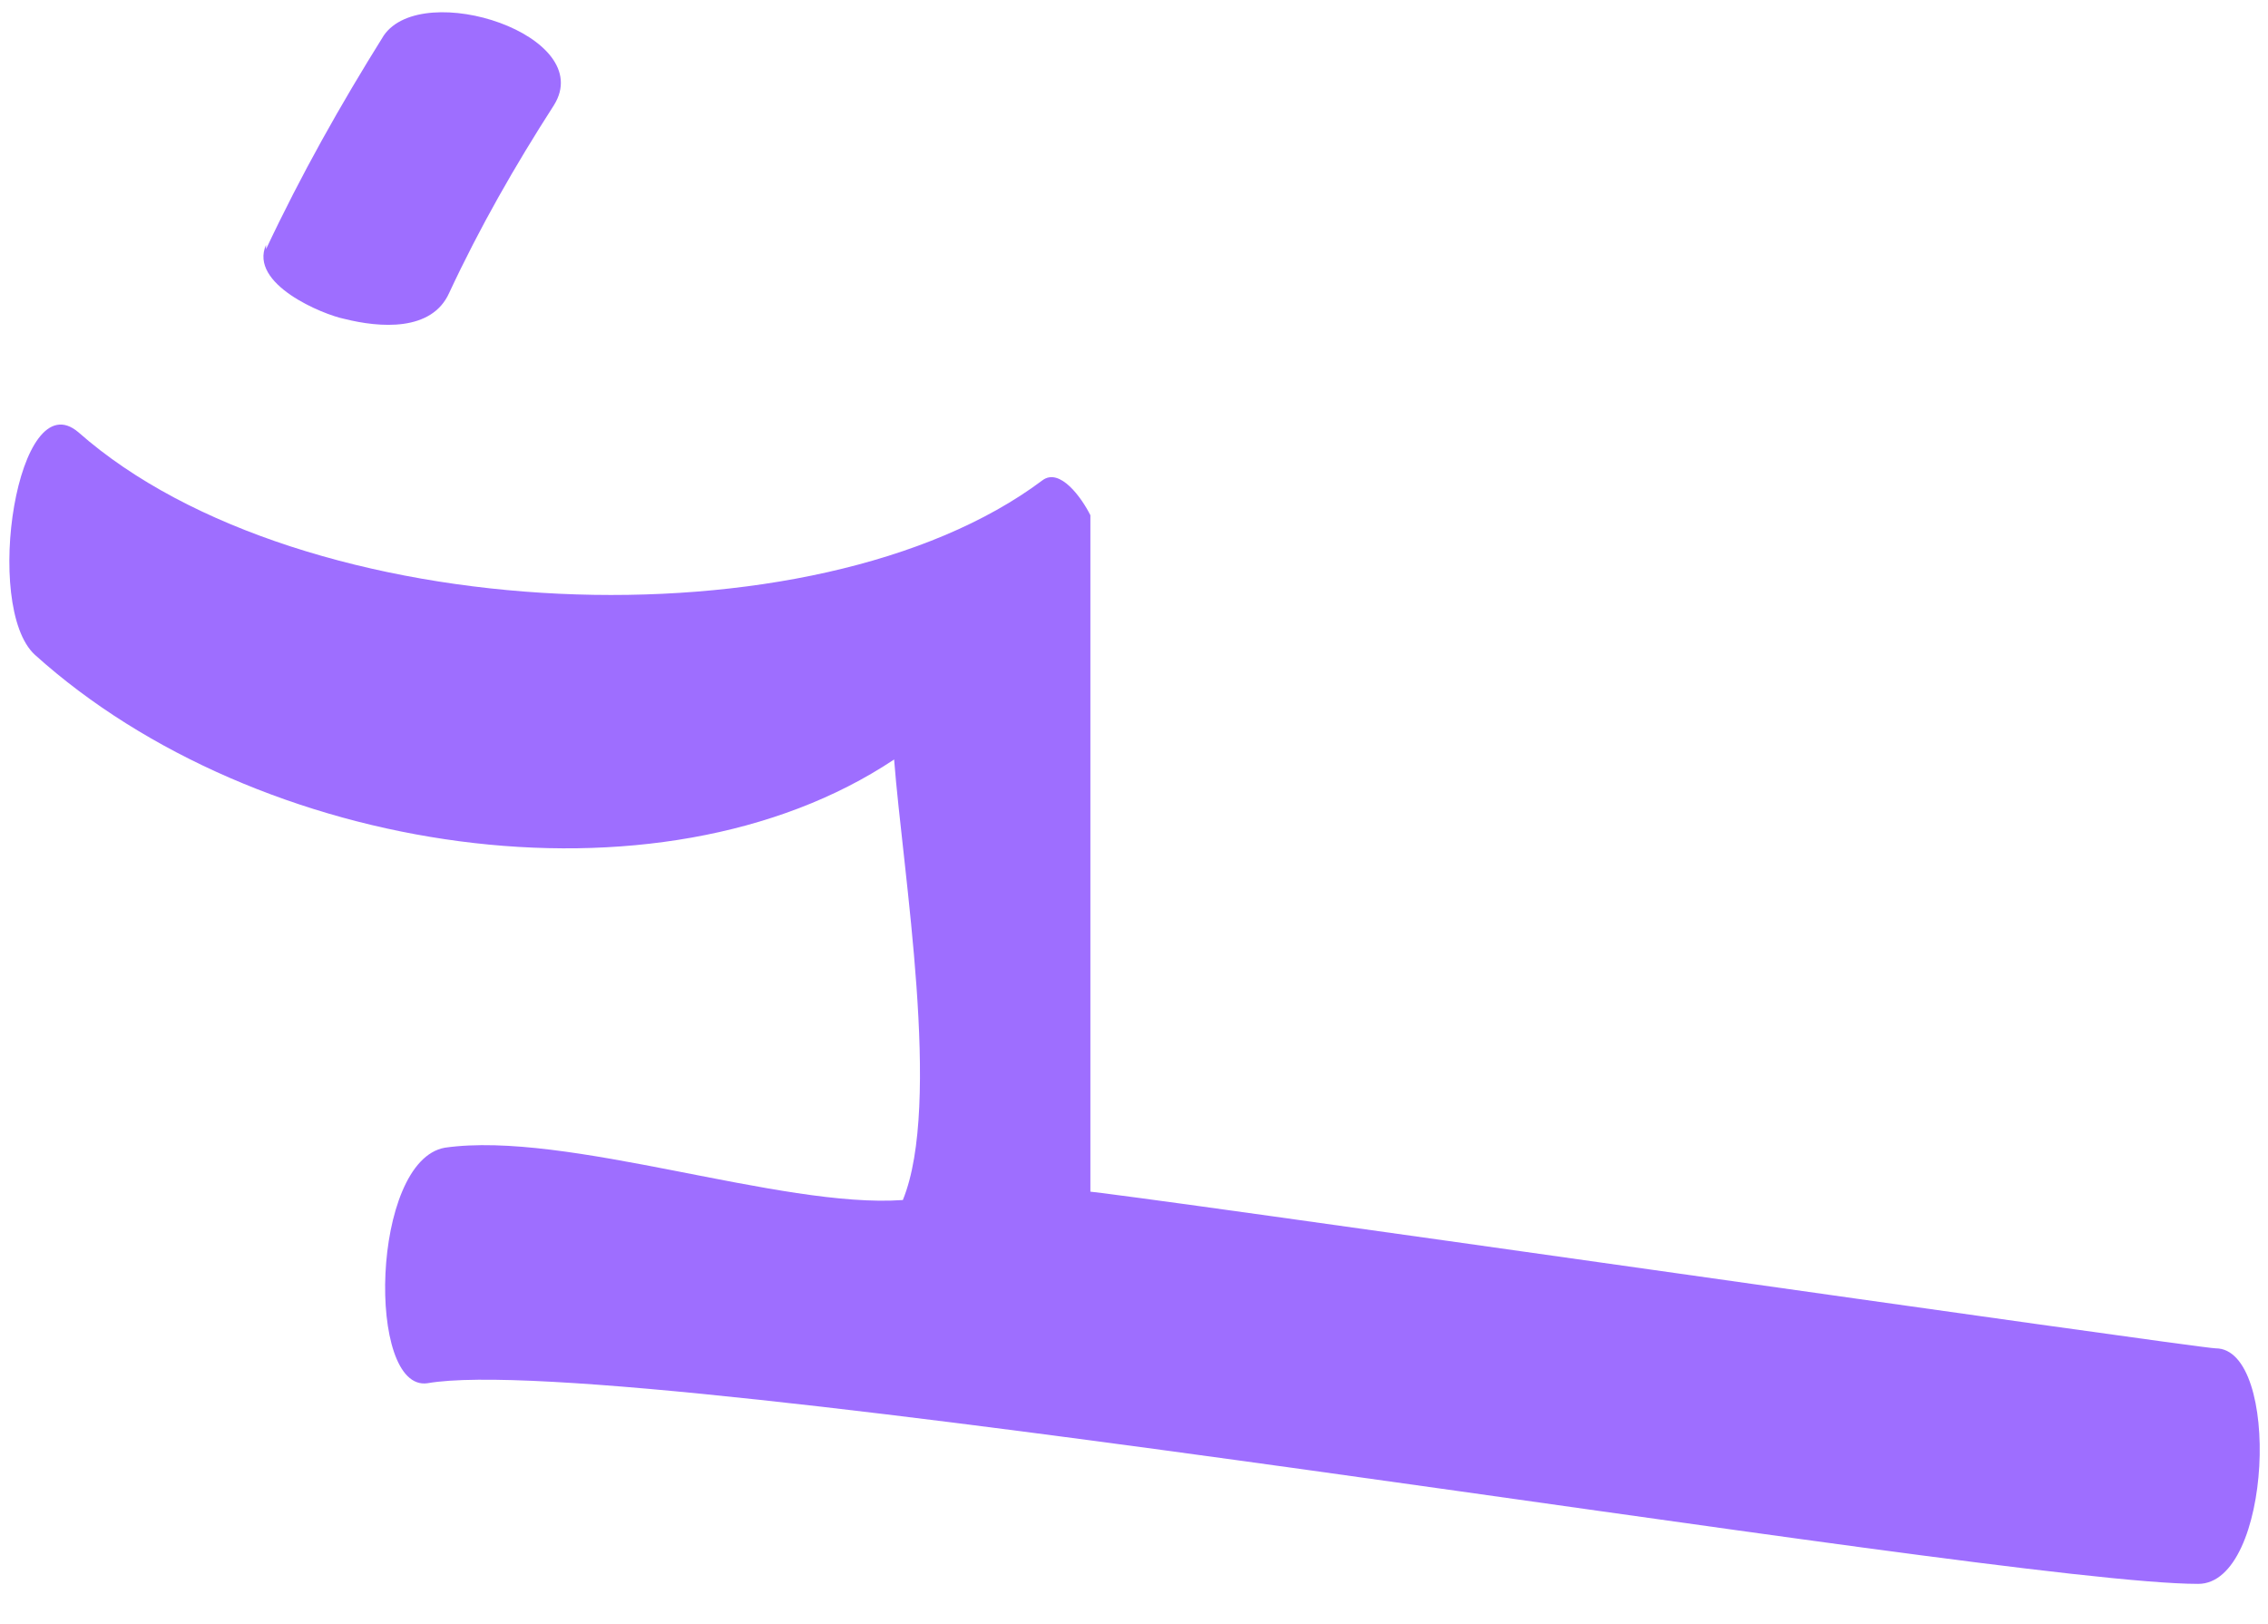 <?xml version="1.0" encoding="UTF-8"?>
<svg id="Layer_1" xmlns="http://www.w3.org/2000/svg" width="18.3mm" height="13.1mm" version="1.1" viewBox="0 0 52 37">
  <!-- Generator: Adobe Illustrator 29.2.1, SVG Export Plug-In . SVG Version: 2.1.0 Build 116)  -->
  <defs>
    <style>
      .st0 {
        fill: #9e6eff;
      }
    </style>
  </defs>
  <path class="st0" d="M6.1,5.6c.8-1.7,1.7-3.3,2.7-4.9.9-1.3,4.9,0,3.9,1.6-.9,1.4-1.7,2.8-2.4,4.3-.4.9-1.6.8-2.4.6-.5-.1-2.2-.8-1.8-1.7Z"/>
  <path class="st0" d="M24.9,27.2c.5,0,25.5,3.6,25.9,3.6,1.5,0,1.3,5.4-.4,5.4-4.7,0-36-5.4-40.6-4.6-1.4.2-1.3-5.1.4-5.4,2.8-.4,7.7,1.4,10.5,1.2.9-2.2,0-7.5-.2-10.1-5.4,3.6-14.6,2.2-19.7-2.4-1.2-1.1-.4-6.3,1-5.1,5.1,4.5,16.9,5,22.1,1.1.4-.3.9.4,1.1.8v15.6Z"/>
</svg>